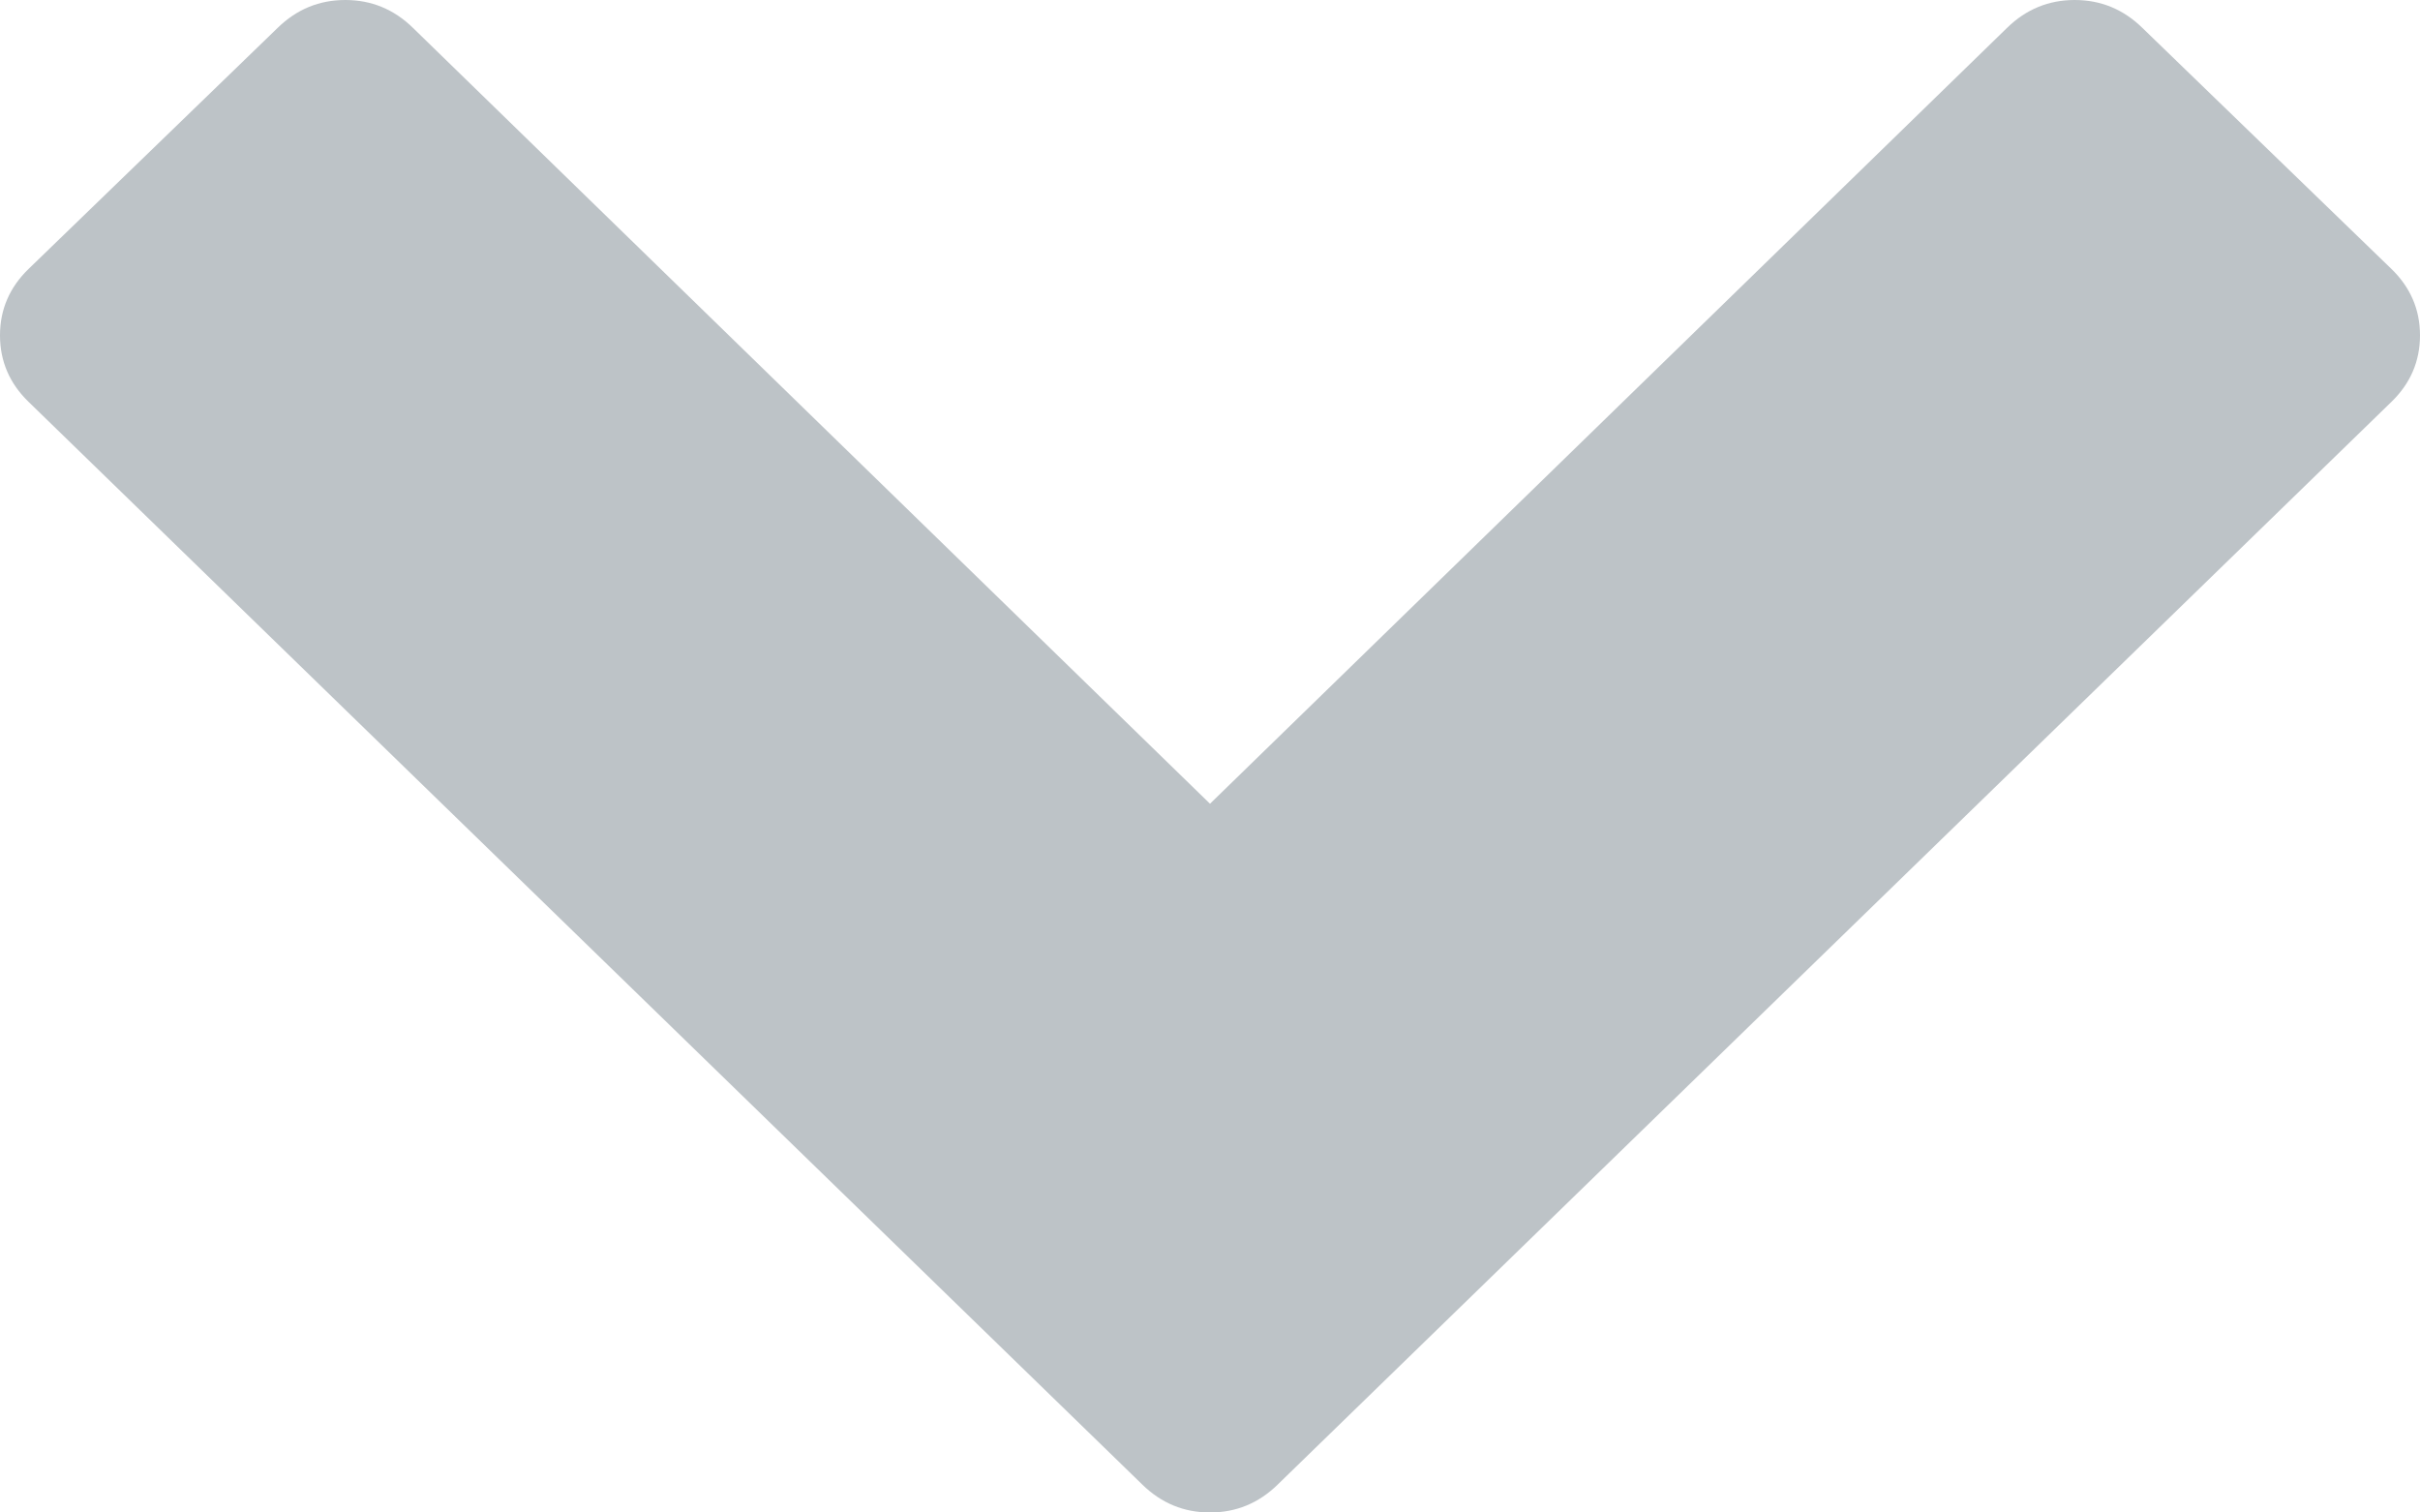 ﻿<?xml version="1.0" encoding="utf-8"?>
<svg version="1.1" xmlns:xlink="http://www.w3.org/1999/xlink" width="16px" height="10px" xmlns="http://www.w3.org/2000/svg">
  <g transform="matrix(1 0 0 1 -150 -20 )">
    <path d="M 16 2.217  C 16 2.388  15.937 2.535  15.811 2.657  L 8.447 9.816  C 8.321 9.939  8.172 10  8 10  C 7.828 10  7.679 9.939  7.553 9.816  L 0.189 2.657  C 0.063 2.535  0 2.388  0 2.217  C 0 2.047  0.063 1.9  0.189 1.778  L 1.836 0.184  C 1.962 0.061  2.111 0  2.283 0  C 2.455 0  2.604 0.061  2.73 0.184  L 8 5.314  L 13.27 0.184  C 13.396 0.061  13.545 0  13.717 0  C 13.889 0  14.038 0.061  14.164 0.184  L 15.811 1.778  C 15.937 1.9  16 2.047  16 2.217  Z " fill-rule="nonzero" fill="#bdc3c7" stroke="none" transform="matrix(1 0 0 1 150 20 )" />
  </g>
</svg>